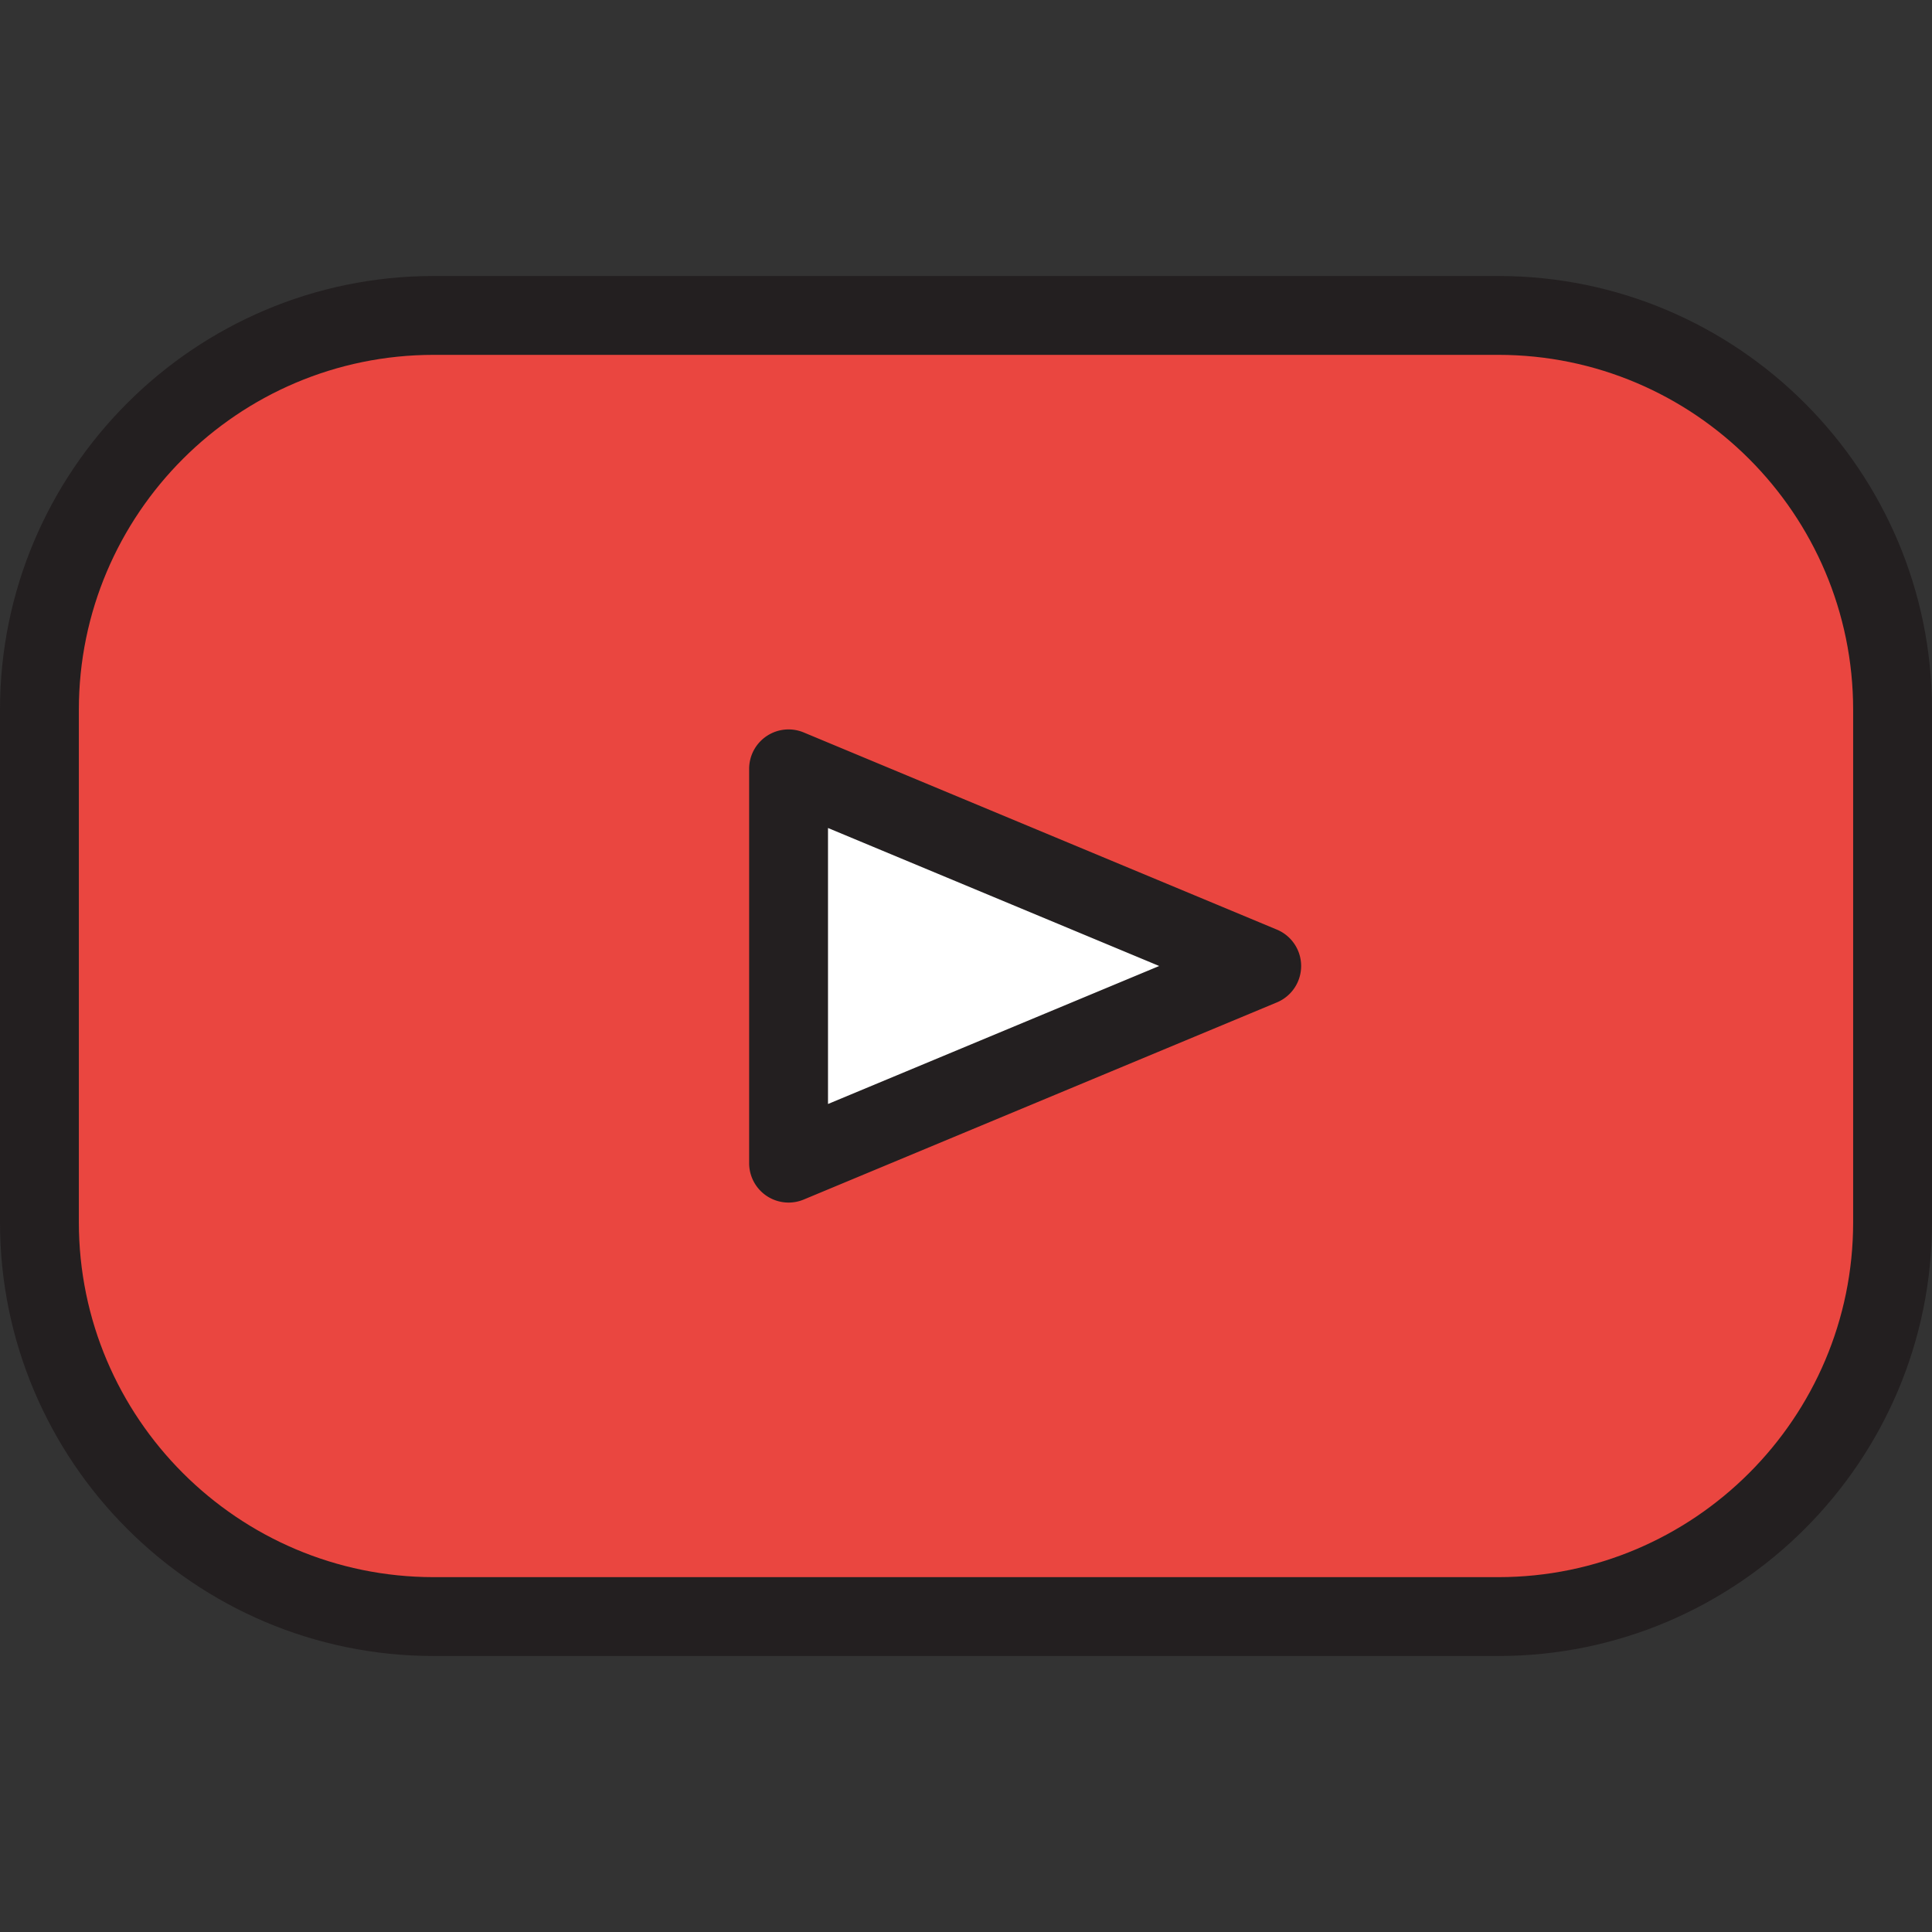 <svg xmlns="http://www.w3.org/2000/svg" viewBox="0 0 490 490" style="enable-background:new 0 0 490 490" xml:space="preserve"><rect x="0" y="0" width="490" height="490" fill="#333333" stroke="none"/><path style="fill:#ea4640" d="M480 180v130c0 55.195-44.805 100-100 100H110c-55.195 0-100-44.805-100-100V180c0-55.199 44.805-100 100-100h270c55.195 0 100 44.801 100 100z"/><path style="fill:#fff" d="m320 245-120 50V195z"/><path style="fill:#231f20" d="M380 70H110C49.346 70 0 119.346 0 180v130c0 60.654 49.346 110 110 110h270c60.654 0 110-49.346 110-110V180c0-60.654-49.346-110-110-110zm90 240c0 49.626-40.374 90-90 90H110c-49.626 0-90-40.374-90-90V180c0-49.626 40.374-90 90-90h270c49.626 0 90 40.374 90 90v130z"/><path style="fill:#231f20" d="m323.846 235.769-120-50A9.999 9.999 0 0 0 190 195v100a9.998 9.998 0 0 0 10.001 10 10 10 0 0 0 3.845-.769l120-50a10 10 0 0 0 0-18.462zM210 280v-70l84 35-84 35z"/></svg>